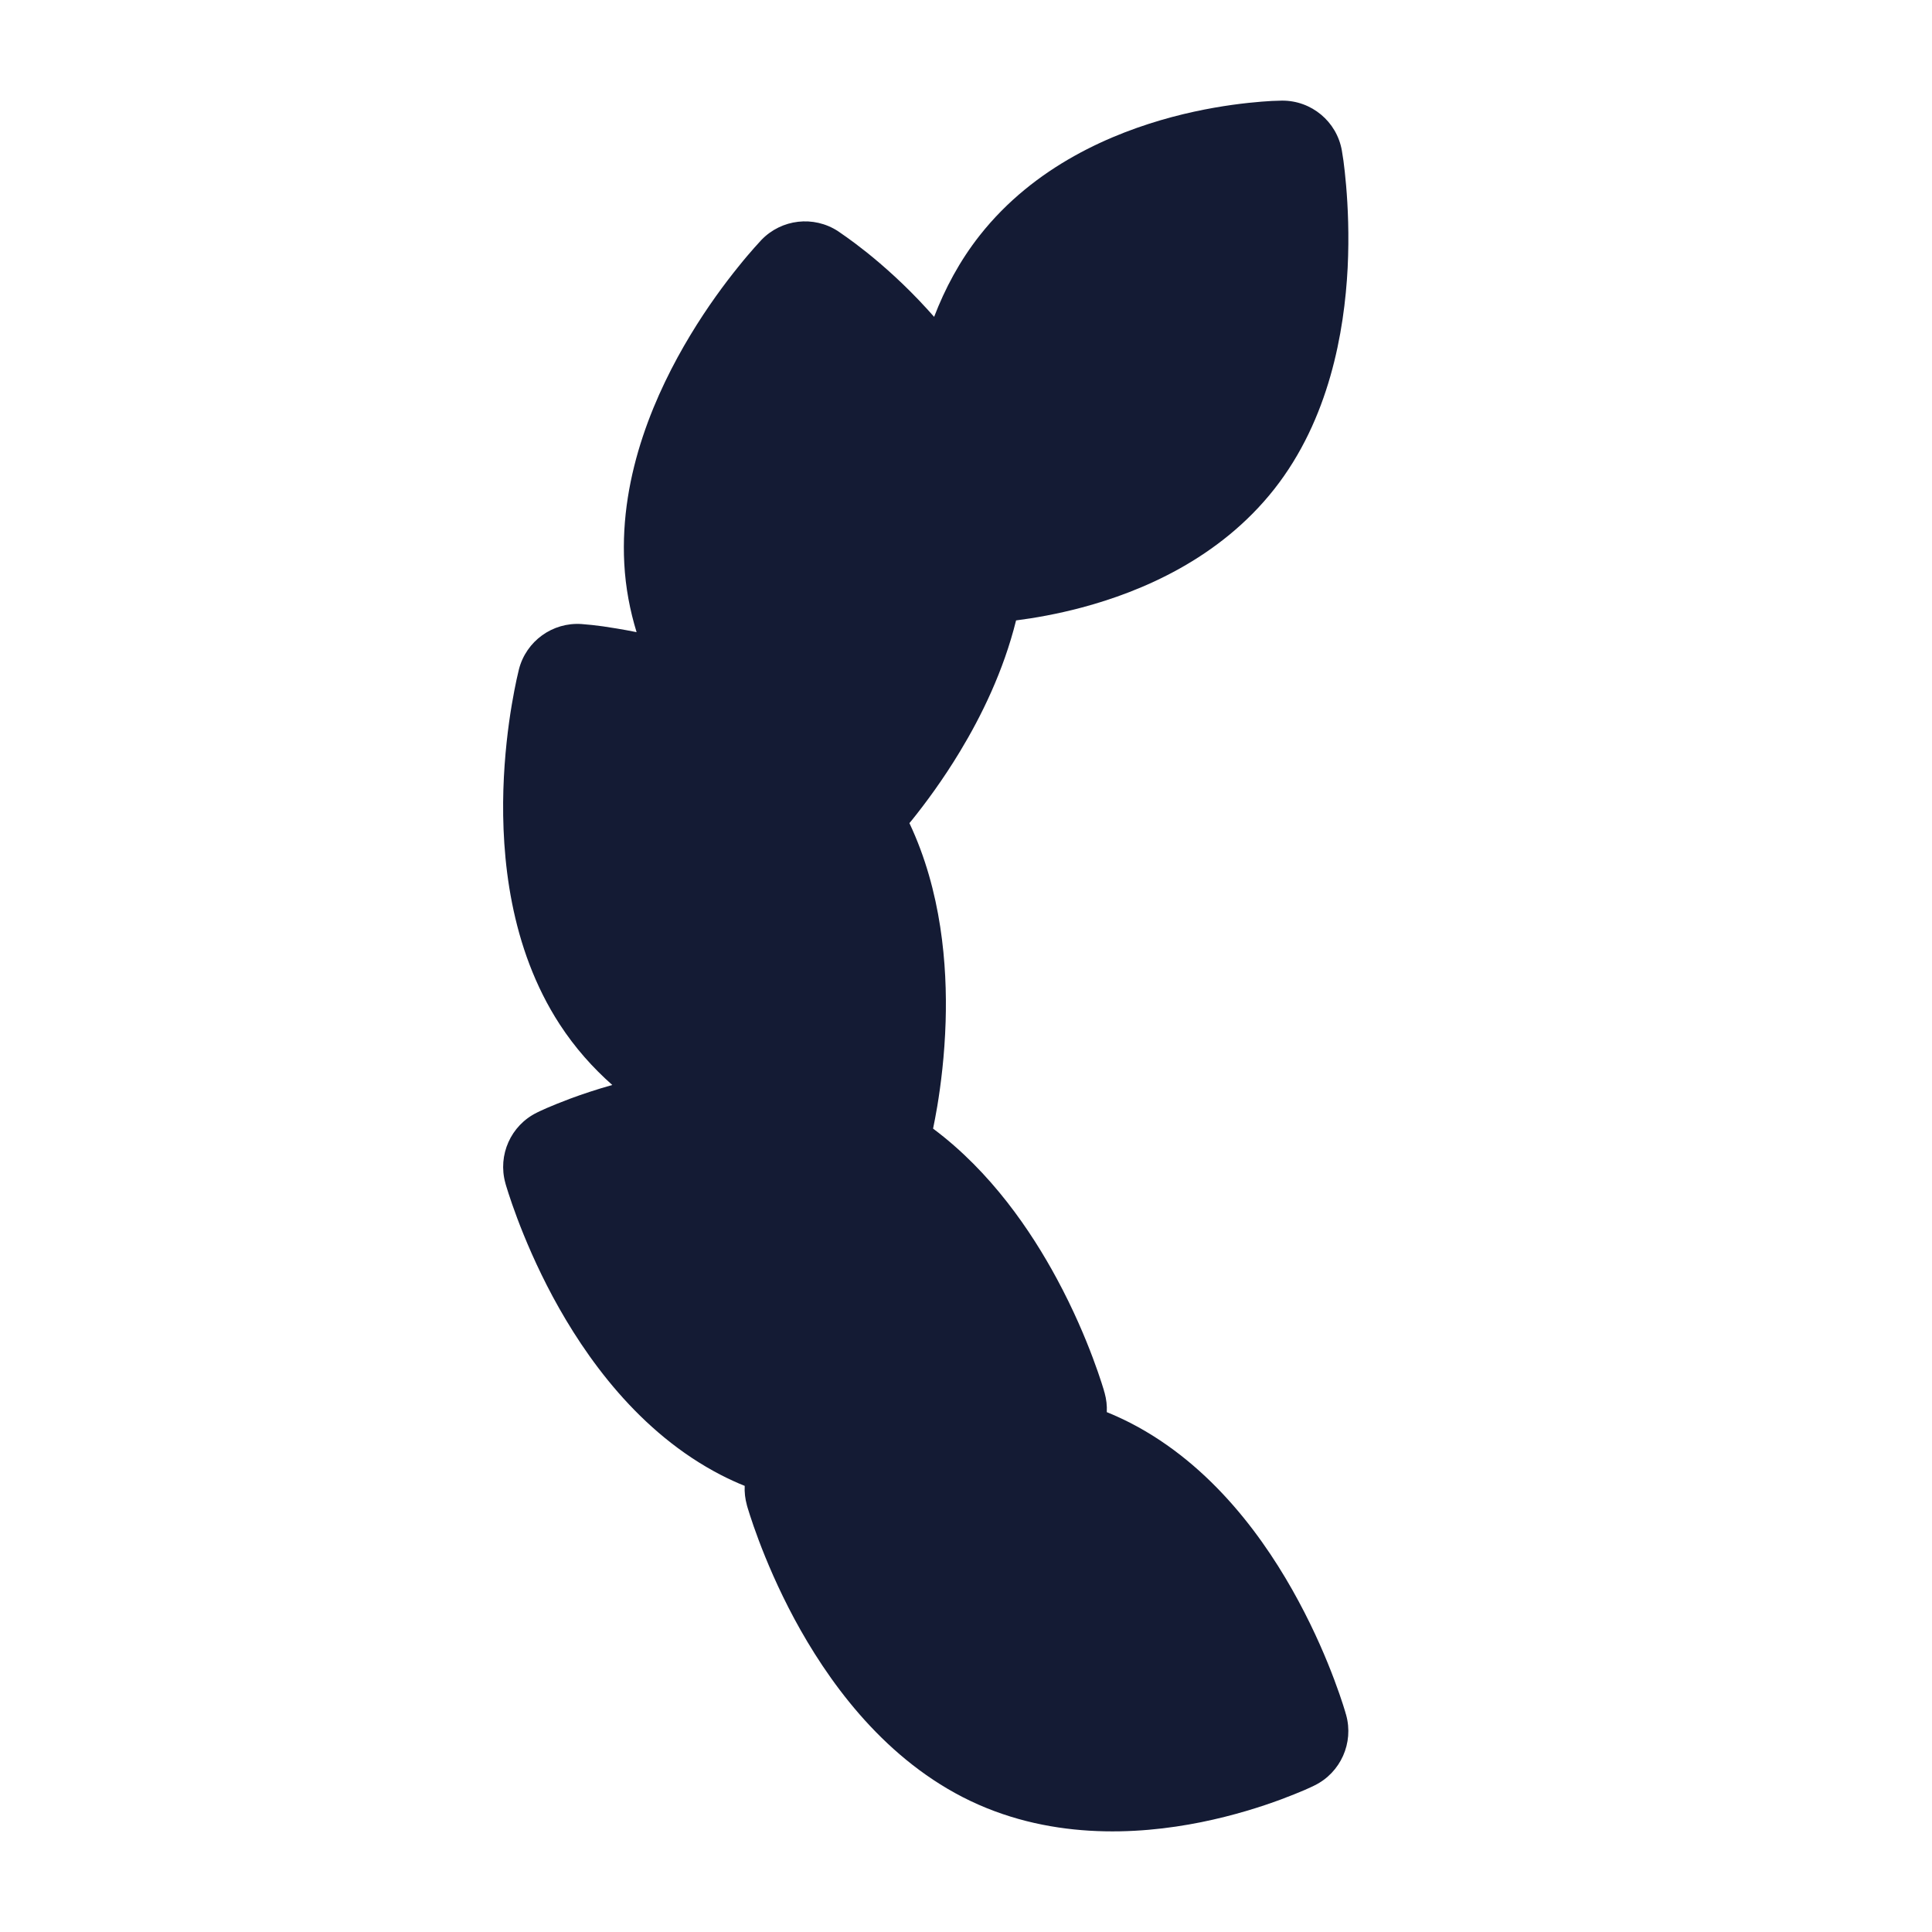 <svg width="24" height="24" viewBox="0 0 24 24" fill="none" xmlns="http://www.w3.org/2000/svg">
<path fill-rule="evenodd" clip-rule="evenodd" d="M16.669 1.87C16.606 1.51 16.292 1.248 15.926 1.25L15.925 1.25L15.8 1.254C15.729 1.258 15.629 1.265 15.508 1.278C15.266 1.304 14.932 1.354 14.558 1.454C13.825 1.65 12.854 2.057 12.17 2.925C11.921 3.241 11.738 3.587 11.604 3.936C11.575 3.903 11.545 3.87 11.516 3.838C11.24 3.535 10.97 3.298 10.768 3.136C10.666 3.055 10.58 2.991 10.518 2.947L10.409 2.871C10.107 2.675 9.709 2.721 9.459 2.98L9.371 3.077C9.321 3.134 9.251 3.214 9.169 3.317C9.005 3.52 8.788 3.811 8.574 4.166C8.156 4.859 7.695 5.88 7.755 7.001C7.771 7.302 7.826 7.586 7.908 7.853C7.819 7.835 7.738 7.82 7.664 7.808C7.536 7.786 7.431 7.772 7.355 7.764L7.223 7.752C6.864 7.728 6.538 7.963 6.447 8.312L6.417 8.442C6.401 8.518 6.379 8.625 6.357 8.757C6.313 9.019 6.266 9.387 6.253 9.81C6.229 10.633 6.331 11.769 6.953 12.725C7.143 13.017 7.366 13.266 7.606 13.478C7.403 13.535 7.226 13.595 7.083 13.648C6.96 13.694 6.861 13.735 6.791 13.765C6.756 13.781 6.727 13.793 6.707 13.803L6.682 13.815L6.674 13.819L6.671 13.82L6.67 13.821C6.345 13.98 6.181 14.349 6.278 14.697L6.278 14.698L6.279 14.701L6.281 14.709L6.289 14.736C6.296 14.757 6.305 14.787 6.317 14.825C6.341 14.9 6.377 15.005 6.425 15.133C6.52 15.386 6.666 15.734 6.869 16.112C7.267 16.85 7.933 17.797 8.96 18.325C9.056 18.374 9.153 18.419 9.251 18.458C9.247 18.537 9.256 18.617 9.278 18.697L9.278 18.698L9.279 18.701L9.281 18.709L9.289 18.736C9.296 18.757 9.305 18.788 9.317 18.825C9.341 18.9 9.377 19.005 9.425 19.133C9.52 19.386 9.666 19.734 9.869 20.112C10.267 20.85 10.933 21.797 11.96 22.325C13.004 22.861 14.126 22.796 14.92 22.636C15.326 22.554 15.671 22.443 15.916 22.352C16.039 22.306 16.138 22.265 16.209 22.235C16.244 22.219 16.272 22.206 16.293 22.197L16.318 22.185L16.326 22.181L16.328 22.18L16.33 22.179C16.654 22.02 16.819 21.651 16.722 21.303L16.722 21.302L16.721 21.299L16.718 21.291L16.711 21.265C16.704 21.243 16.695 21.212 16.683 21.175C16.659 21.1 16.623 20.995 16.575 20.867C16.48 20.614 16.334 20.266 16.13 19.888C15.733 19.15 15.067 18.203 14.04 17.675C13.943 17.626 13.846 17.581 13.749 17.542C13.753 17.463 13.744 17.383 13.722 17.303L13.722 17.302L13.721 17.299L13.718 17.291L13.711 17.264C13.704 17.243 13.695 17.212 13.683 17.175C13.659 17.1 13.623 16.995 13.575 16.867C13.48 16.614 13.334 16.266 13.13 15.888C12.809 15.292 12.312 14.558 11.591 14.02C11.606 13.948 11.624 13.855 11.643 13.743C11.687 13.48 11.734 13.113 11.747 12.69C11.768 11.993 11.697 11.072 11.297 10.225L11.332 10.183C11.495 9.98 11.712 9.689 11.926 9.334C12.188 8.901 12.465 8.34 12.622 7.707C12.848 7.678 13.131 7.629 13.442 7.546C14.175 7.35 15.146 6.943 15.83 6.075C16.513 5.207 16.7 4.119 16.741 3.328C16.761 2.92 16.744 2.563 16.722 2.306C16.711 2.178 16.699 2.073 16.689 1.998L16.669 1.87Z" fill="#141B34"/>
</svg>
